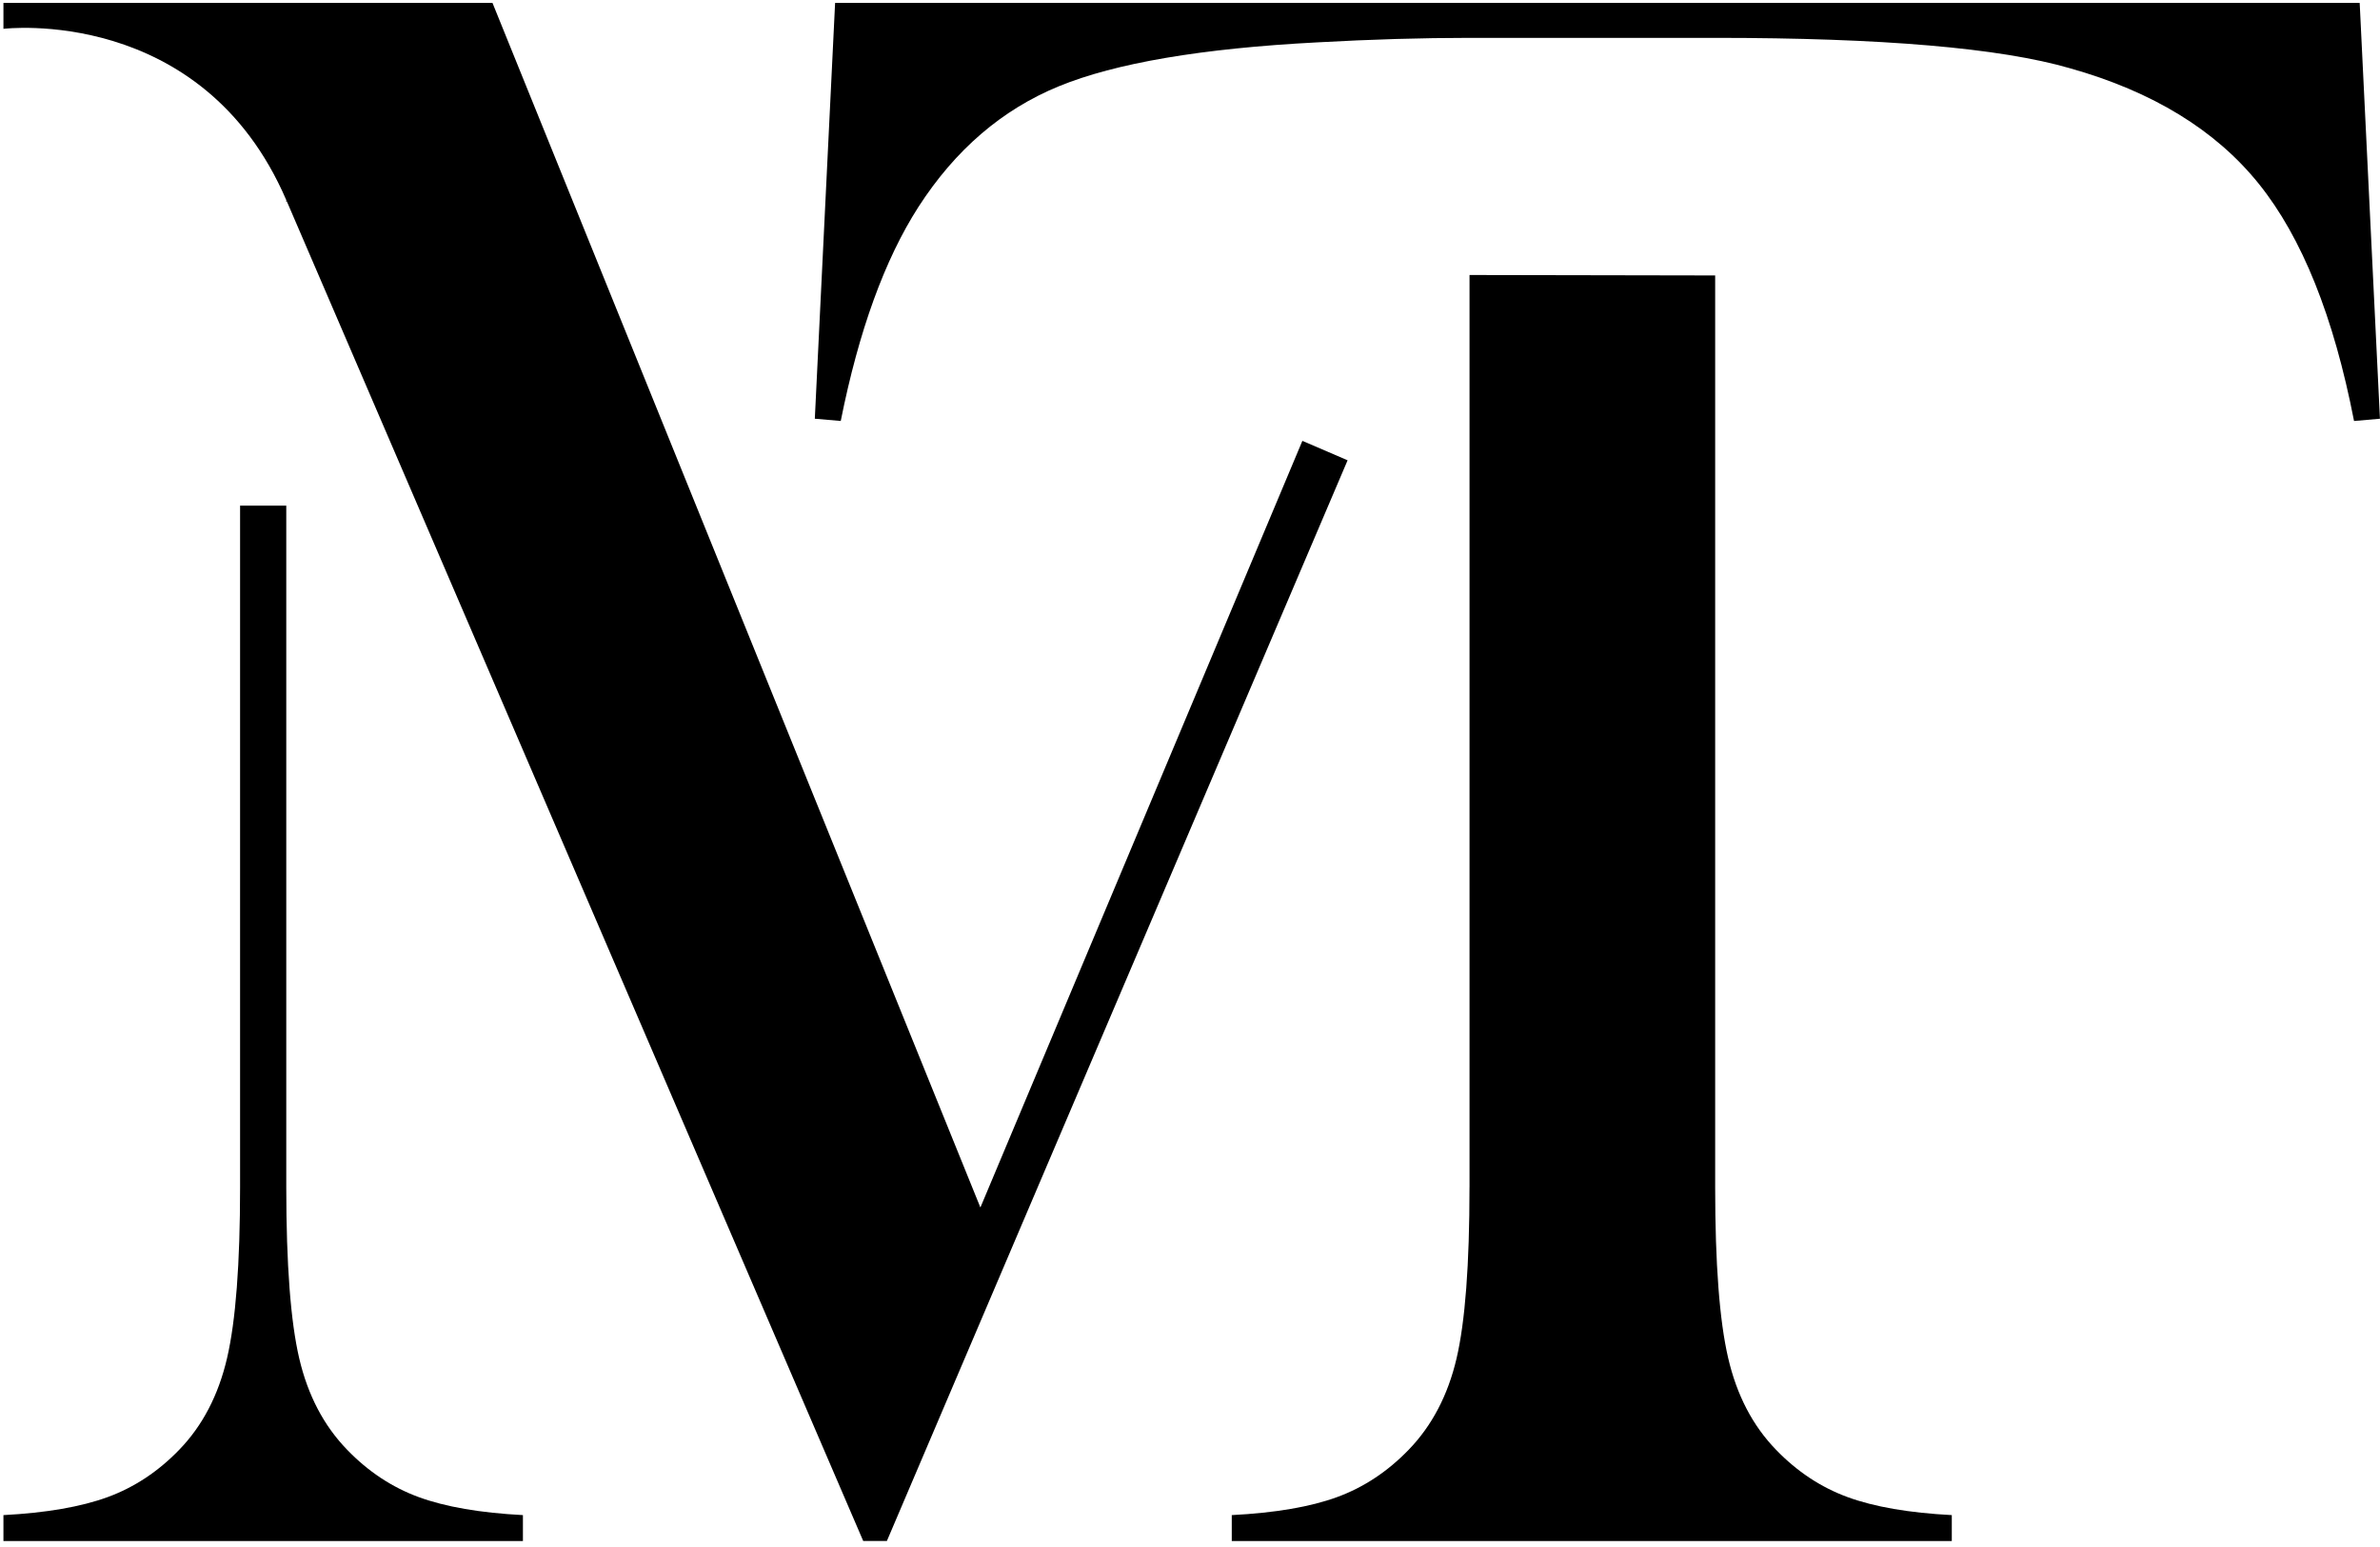 <svg width="360" height="234" viewBox="0 0 360 234" fill="none" xmlns="http://www.w3.org/2000/svg">
<path d="M43.301 30.535H43.418L43.301 30.268V30.535Z" fill="black"/>
<path d="M52.506 219.287C48.983 215.655 46.569 211.049 45.264 205.48C43.959 199.912 43.301 191.275 43.301 179.574V76.486H36.315V179.578C36.315 191.166 35.657 199.773 34.352 205.398C33.048 211.026 30.63 215.659 27.111 219.291C23.93 222.585 20.32 224.972 16.289 226.45C12.255 227.924 6.998 228.837 0.52 229.176V233.094H79.097V229.176C72.618 228.837 67.362 227.928 63.331 226.45C59.3 224.972 55.687 222.585 52.506 219.287Z" fill="black"/>
<path d="M196.999 66.684L148.295 182.646L86.684 30.535L74.494 0.44H0.52V4.358C0.52 4.358 30.577 0.688 43.301 30.264L43.418 30.531L130.571 233.09H134.15L203.838 69.624L196.999 66.684Z" fill="black"/>
<path d="M222.277 179.578C222.277 191.279 221.623 199.916 220.318 205.484C219.01 211.053 216.596 215.655 213.077 219.291C209.896 222.585 206.286 224.972 202.252 226.45C198.217 227.928 192.904 228.837 186.317 229.176V233.094H295.229V229.176C288.75 228.837 283.494 227.928 279.463 226.45C275.432 224.972 271.823 222.588 268.642 219.291C265.119 215.659 262.701 211.023 261.4 205.398C260.092 199.773 259.437 191.17 259.437 179.578V41.665L222.281 41.597V179.578H222.277Z" fill="black"/>
<path d="M356.927 0.44H126.318L123.25 63.334L127.172 63.676C129.898 50.038 133.819 39.247 138.929 31.291C144.498 22.658 151.567 16.578 160.151 13.055C168.727 9.535 181.767 7.317 199.266 6.407C207.448 5.952 215.114 5.727 222.273 5.727H259.43H259.685H259.434C284.659 5.727 302.553 7.257 313.123 10.329C325.621 13.848 335.134 19.68 341.669 27.802C348.203 35.927 353.005 47.887 356.073 63.679L359.991 63.337L356.927 0.44Z" fill="black"/>
</svg>
